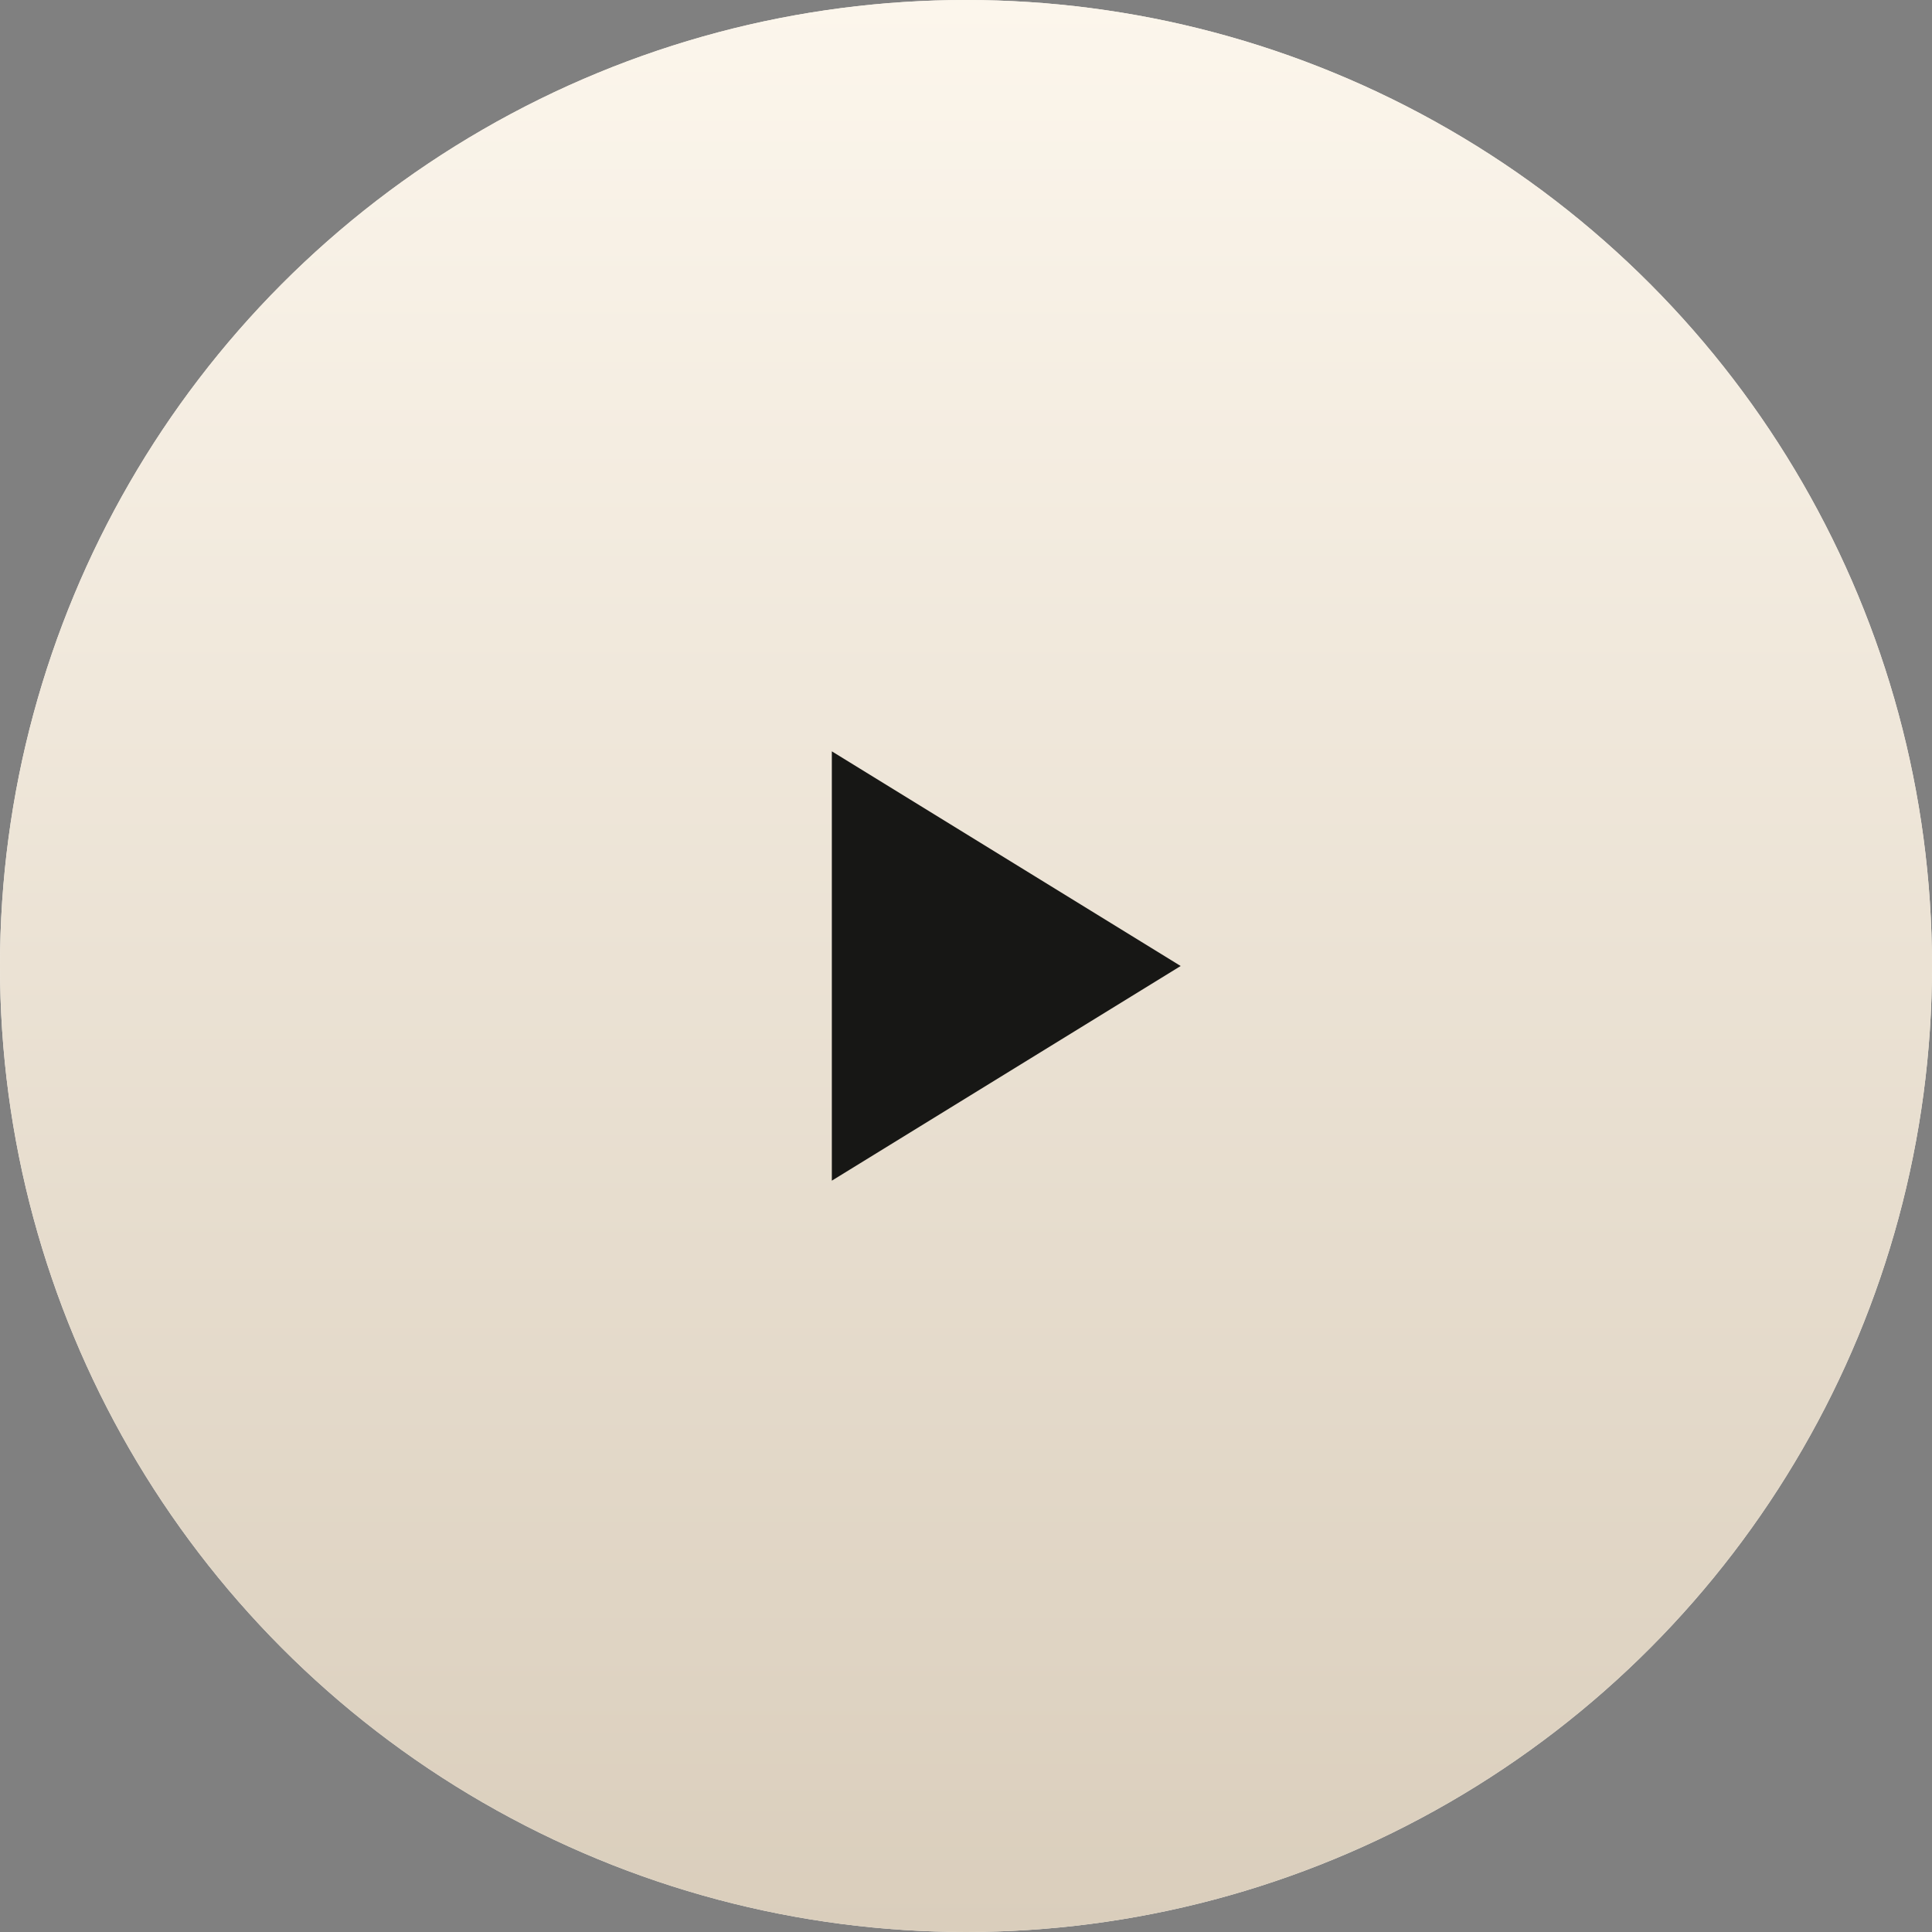 <svg xmlns="http://www.w3.org/2000/svg" width="72" height="72" viewBox="0 0 72 72" fill="none">
  <rect x="0" y="0" width="72" height="72" fill="#808080" stroke="none"/>
  <circle cx="36" cy="36" r="36" fill="#FCF6EC" />
  <circle cx="36" cy="36" r="36" fill="url(#paint0_linear_1845_1058)" />
  <path d="M44 36L31 28V44L44 36Z" fill="#171715" />
  <defs>
    <linearGradient id="paint0_linear_1845_1058" x1="36" y1="0" x2="36" y2="72" gradientUnits="userSpaceOnUse">
      <stop stop-color="#FCF6EC" />
      <stop offset="1" stop-color="#DACEBC" />
    </linearGradient>
  </defs>
</svg>